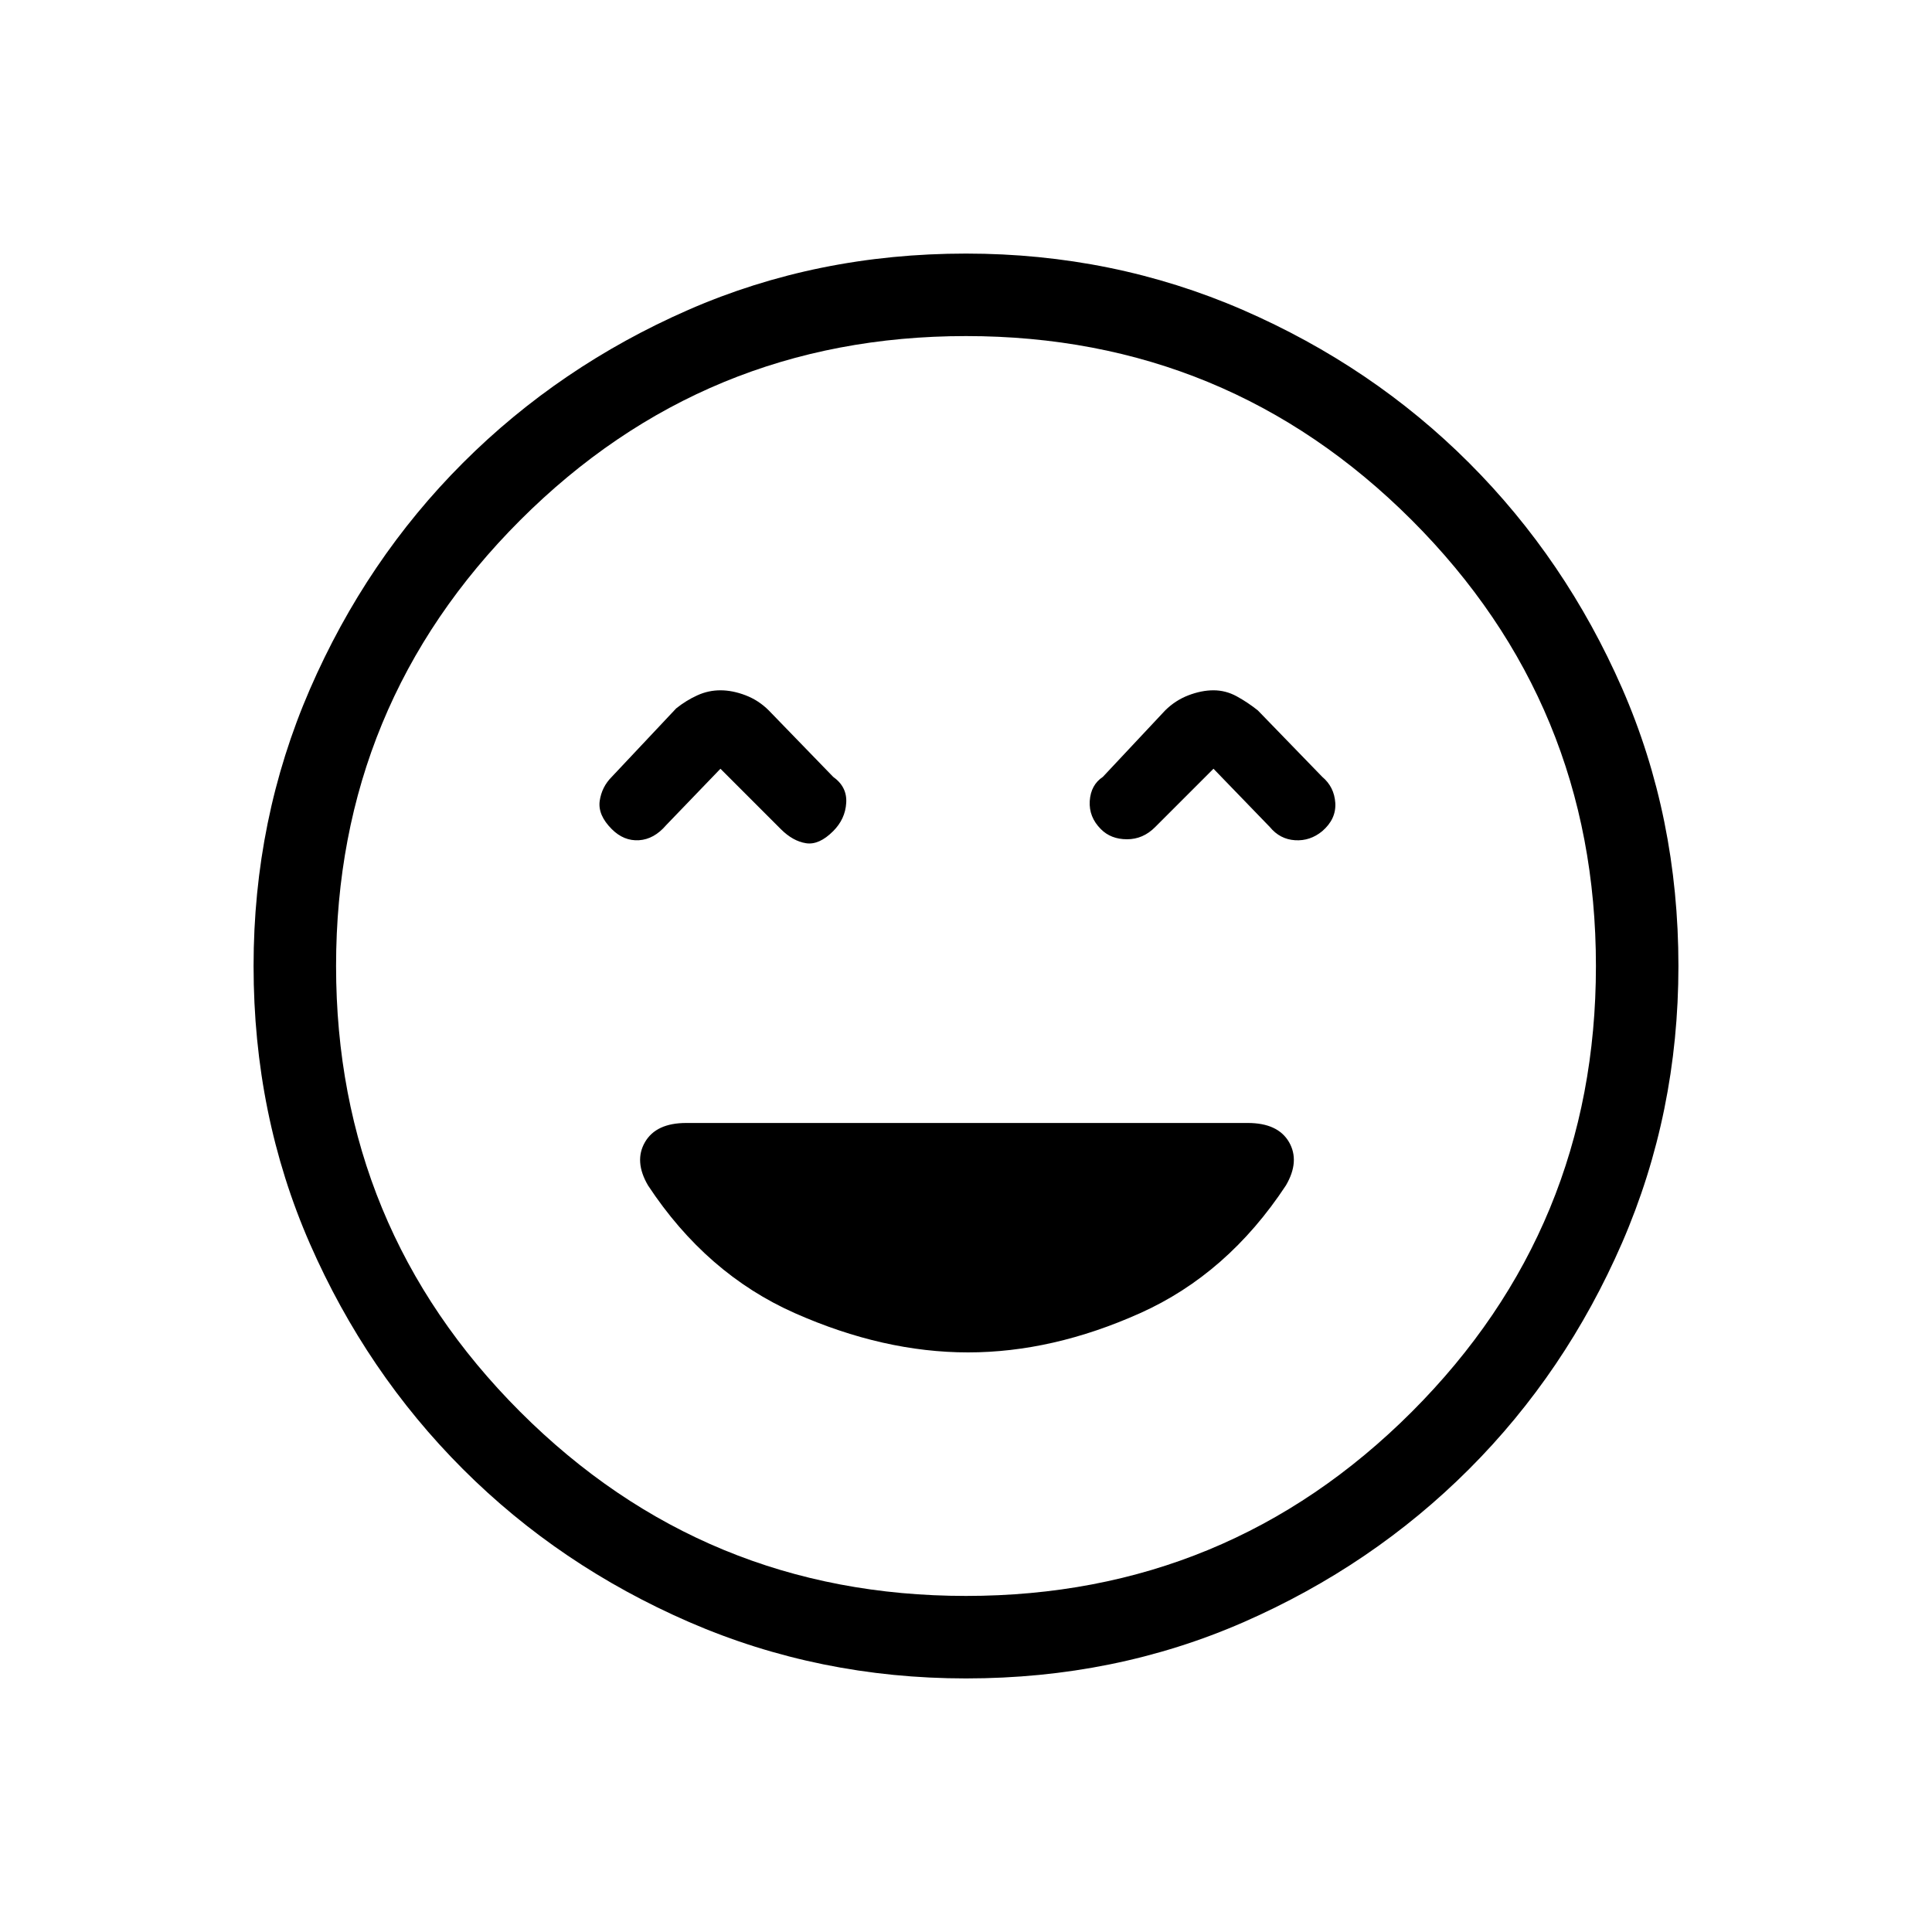 <svg xmlns="http://www.w3.org/2000/svg" height="20" width="20"><path d="M6.333 8.583Q6.458 8.708 6.615 8.698Q6.771 8.688 6.896 8.542L7.458 7.958L8.083 8.583Q8.208 8.708 8.344 8.729Q8.479 8.75 8.625 8.604Q8.75 8.479 8.76 8.312Q8.771 8.146 8.625 8.042L7.958 7.354Q7.854 7.25 7.719 7.198Q7.583 7.146 7.458 7.146Q7.333 7.146 7.219 7.198Q7.104 7.25 7 7.333L6.333 8.042Q6.229 8.146 6.208 8.292Q6.188 8.438 6.333 8.583ZM11.396 8.583Q11.5 8.688 11.667 8.688Q11.833 8.688 11.958 8.562L12.562 7.958L13.146 8.562Q13.25 8.688 13.406 8.698Q13.562 8.708 13.688 8.604Q13.833 8.479 13.823 8.312Q13.812 8.146 13.688 8.042L13.021 7.354Q12.917 7.271 12.802 7.208Q12.688 7.146 12.562 7.146Q12.438 7.146 12.302 7.198Q12.167 7.25 12.062 7.354L11.417 8.042Q11.292 8.125 11.281 8.292Q11.271 8.458 11.396 8.583ZM10 17.375Q8.479 17.375 7.135 16.792Q5.792 16.208 4.792 15.208Q3.792 14.208 3.208 12.875Q2.625 11.542 2.625 10Q2.625 8.479 3.208 7.135Q3.792 5.792 4.792 4.792Q5.792 3.792 7.125 3.208Q8.458 2.625 10 2.625Q11.521 2.625 12.865 3.208Q14.208 3.792 15.208 4.792Q16.208 5.792 16.792 7.125Q17.375 8.458 17.375 10Q17.375 11.521 16.792 12.865Q16.208 14.208 15.208 15.208Q14.208 16.208 12.875 16.792Q11.542 17.375 10 17.375ZM10 10Q10 10 10 10Q10 10 10 10Q10 10 10 10Q10 10 10 10Q10 10 10 10Q10 10 10 10Q10 10 10 10Q10 10 10 10ZM10 16.521Q12.708 16.521 14.615 14.615Q16.521 12.708 16.521 10Q16.521 7.292 14.615 5.385Q12.708 3.479 10 3.479Q7.292 3.479 5.385 5.385Q3.479 7.292 3.479 10Q3.479 12.708 5.385 14.615Q7.292 16.521 10 16.521ZM10.021 14Q10.896 14 11.802 13.594Q12.708 13.188 13.312 12.271Q13.458 12.021 13.344 11.823Q13.229 11.625 12.917 11.625H7.104Q6.792 11.625 6.677 11.823Q6.562 12.021 6.708 12.271Q7.312 13.188 8.229 13.594Q9.146 14 10.021 14Z"/></svg>